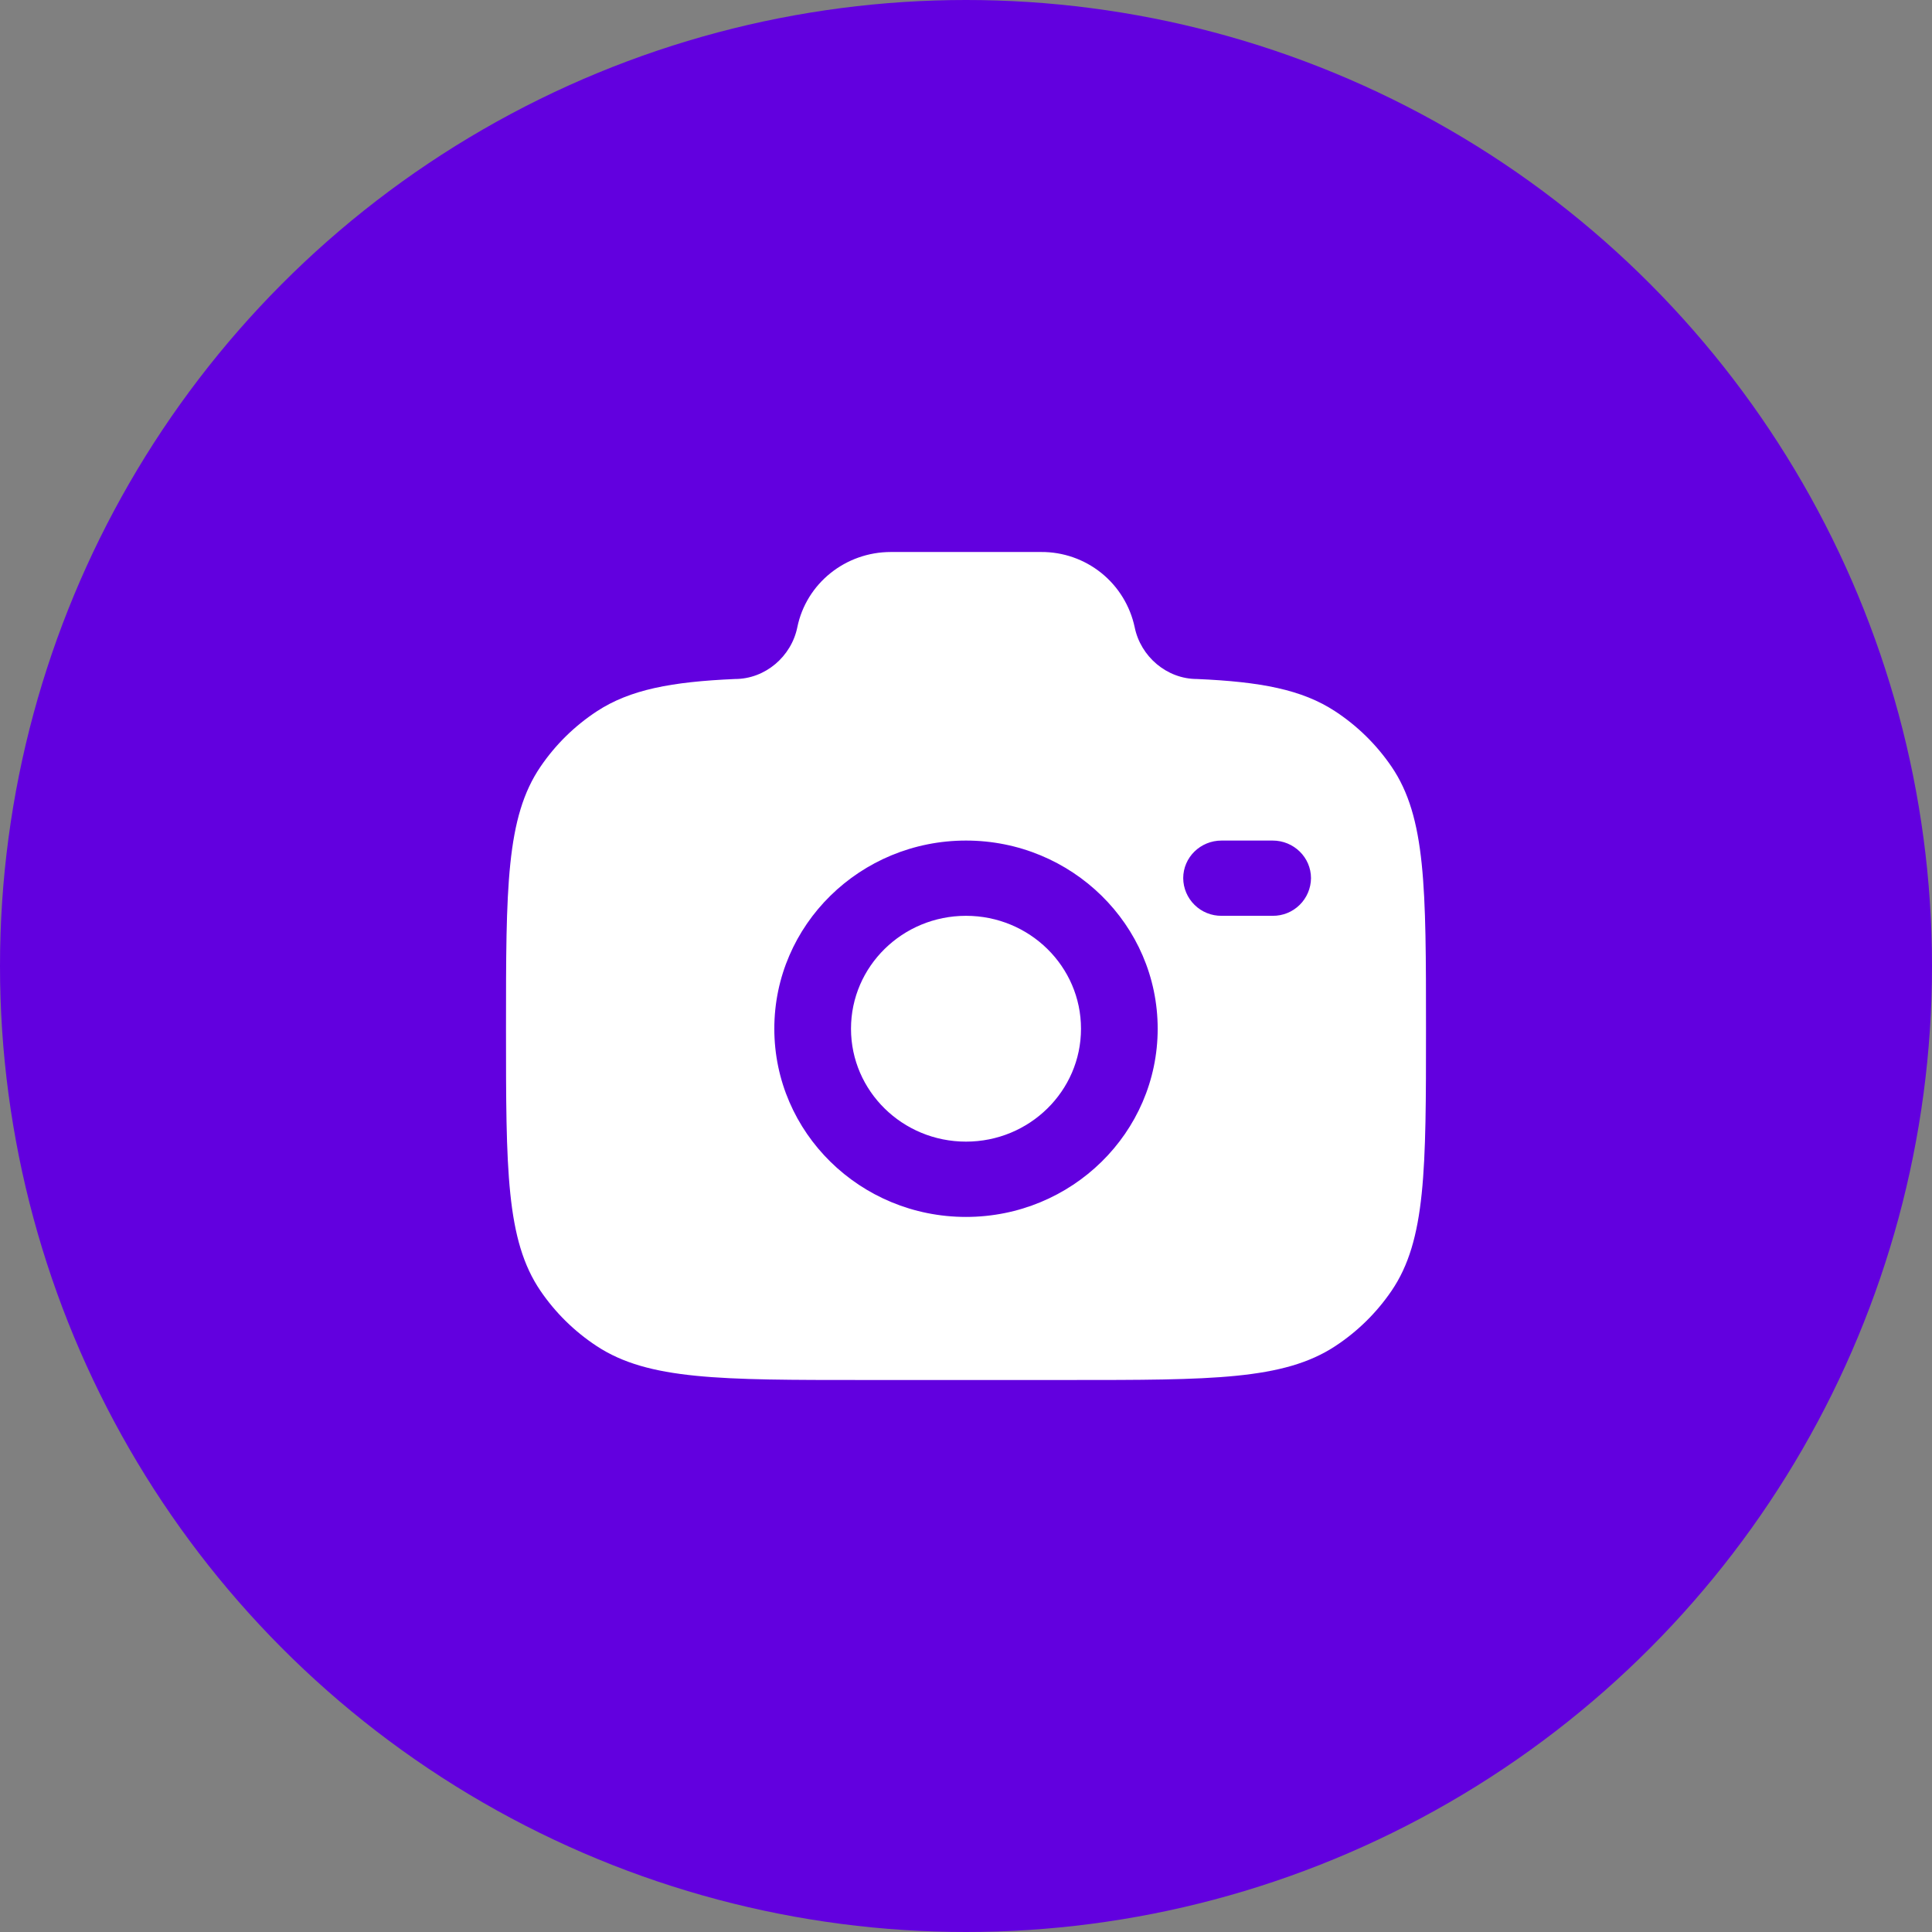 <svg width="42" height="42" viewBox="0 0 42 42" fill="none" xmlns="http://www.w3.org/2000/svg">
<rect x="0" y="0" width="42" height="42" fill="#808080" stroke="none"/>
<circle cx="21" cy="21" r="21" fill="#6200DF"/>
<path fill-rule="evenodd" clip-rule="evenodd" d="M18.778 30H23.222C26.343 30 27.904 30 29.025 29.265C29.509 28.948 29.925 28.539 30.251 28.061C31 26.961 31 25.428 31 22.364C31 19.299 31 17.767 30.251 16.667C29.925 16.189 29.509 15.78 29.025 15.463C28.305 14.99 27.403 14.821 26.022 14.761C25.363 14.761 24.796 14.271 24.667 13.636C24.568 13.171 24.312 12.754 23.942 12.456C23.571 12.158 23.11 11.997 22.634 12H19.366C18.378 12 17.527 12.685 17.333 13.636C17.204 14.271 16.637 14.761 15.978 14.761C14.598 14.821 13.696 14.991 12.975 15.463C12.492 15.78 12.075 16.189 11.75 16.667C11 17.767 11 19.299 11 22.364C11 25.428 11 26.96 11.749 28.061C12.073 28.537 12.489 28.946 12.975 29.265C14.096 30 15.657 30 18.778 30ZM21 18.273C18.699 18.273 16.833 20.104 16.833 22.363C16.833 24.623 18.699 26.455 21 26.455C23.301 26.455 25.167 24.623 25.167 22.364C25.167 20.104 23.301 18.273 21 18.273ZM21 19.909C19.62 19.909 18.5 21.008 18.5 22.364C18.5 23.719 19.62 24.818 21 24.818C22.38 24.818 23.5 23.719 23.5 22.364C23.5 21.008 22.38 19.909 21 19.909ZM25.722 19.091C25.722 18.639 26.095 18.273 26.556 18.273H27.666C28.126 18.273 28.5 18.639 28.5 19.091C28.498 19.31 28.409 19.519 28.253 19.672C28.097 19.826 27.886 19.911 27.667 19.909H26.556C26.448 19.91 26.34 19.89 26.239 19.849C26.139 19.809 26.047 19.749 25.97 19.673C25.892 19.597 25.83 19.506 25.788 19.407C25.745 19.307 25.723 19.2 25.722 19.091Z" fill="white"/>
</svg>
